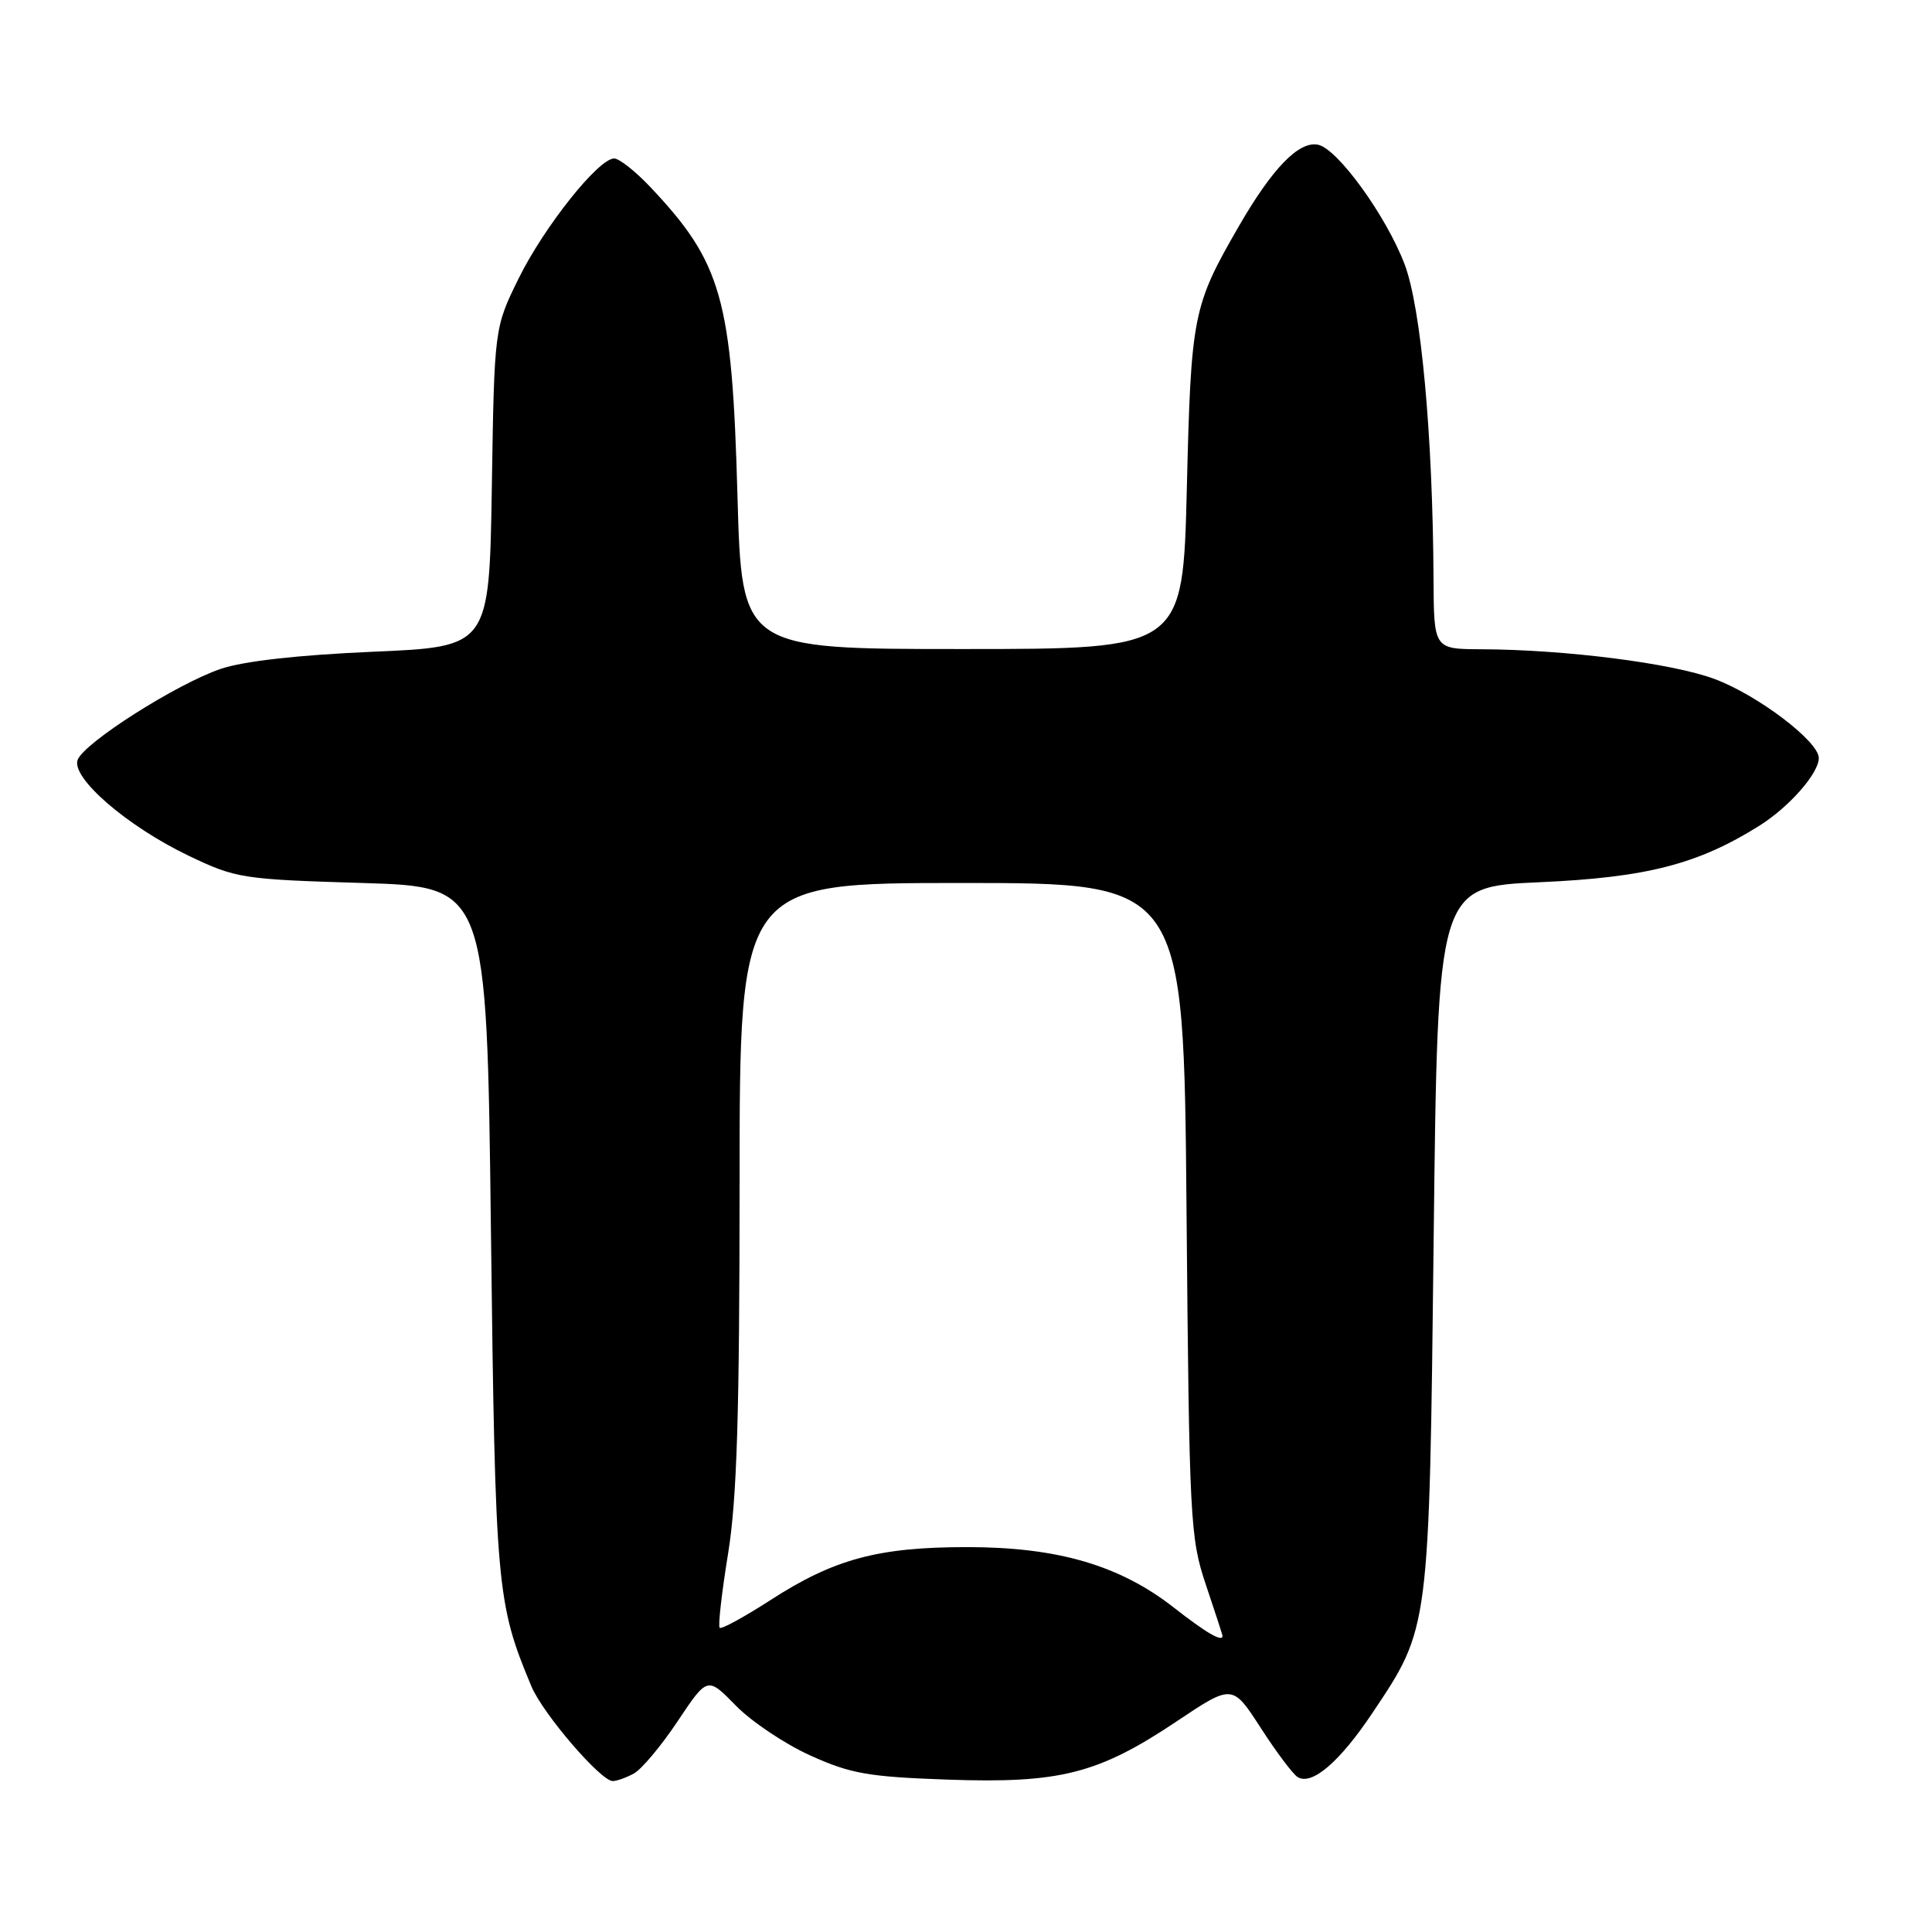 <?xml version="1.0" encoding="UTF-8" standalone="no"?>
<!DOCTYPE svg PUBLIC "-//W3C//DTD SVG 1.1//EN" "http://www.w3.org/Graphics/SVG/1.1/DTD/svg11.dtd" >
<svg xmlns="http://www.w3.org/2000/svg" xmlns:xlink="http://www.w3.org/1999/xlink" version="1.1" viewBox="0 0 256 256">
 <g >
 <path fill="currentColor"
d=" M 83.97 235.01 C 84.99 234.47 87.60 231.36 89.78 228.09 C 93.74 222.15 93.74 222.15 97.50 226.00 C 99.56 228.11 104.00 231.09 107.37 232.61 C 112.72 235.03 115.05 235.44 125.60 235.81 C 140.46 236.33 145.52 235.04 155.90 228.10 C 163.30 223.15 163.30 223.15 167.05 228.95 C 169.11 232.15 171.32 235.08 171.94 235.47 C 173.83 236.63 177.52 233.47 181.87 226.95 C 189.44 215.63 189.37 216.17 189.97 164.00 C 190.50 117.50 190.50 117.50 204.00 116.90 C 218.21 116.27 224.98 114.52 233.13 109.41 C 237.09 106.92 241.00 102.47 241.00 100.44 C 241.00 98.24 232.92 92.11 227.19 89.97 C 221.59 87.88 207.44 86.07 196.25 86.03 C 190.00 86.00 190.00 86.00 189.95 76.75 C 189.85 57.61 188.30 40.73 186.11 35.00 C 183.65 28.55 177.20 19.66 174.62 19.17 C 172.09 18.68 168.57 22.32 164.14 30.00 C 158.05 40.56 157.82 41.70 157.26 64.75 C 156.74 86.00 156.74 86.00 127.51 86.00 C 98.29 86.00 98.29 86.00 97.72 65.75 C 97.00 39.55 95.66 34.82 86.14 24.75 C 84.19 22.69 82.05 21.00 81.38 21.00 C 79.30 21.00 72.12 30.02 68.73 36.88 C 65.50 43.45 65.50 43.45 65.17 64.57 C 64.83 85.70 64.83 85.70 49.41 86.36 C 39.52 86.79 32.29 87.60 29.25 88.63 C 23.42 90.61 11.17 98.39 10.29 100.68 C 9.39 103.04 16.86 109.50 25.00 113.39 C 31.26 116.39 32.10 116.52 48.00 117.00 C 64.50 117.50 64.50 117.50 65.05 163.00 C 65.63 210.49 65.80 212.40 70.41 223.44 C 71.93 227.07 79.60 236.00 81.19 236.00 C 81.71 236.00 82.96 235.56 83.97 235.01 Z  M 155.55 213.02 C 148.38 207.41 140.15 205.00 128.16 205.00 C 116.34 205.00 110.52 206.57 102.06 212.04 C 98.60 214.27 95.59 215.92 95.36 215.69 C 95.13 215.47 95.63 211.05 96.47 205.89 C 97.65 198.61 97.99 187.56 98.00 156.75 C 98.00 117.00 98.00 117.00 127.43 117.00 C 156.85 117.00 156.85 117.00 157.22 160.25 C 157.58 201.56 157.70 203.79 159.79 210.00 C 160.99 213.57 161.98 216.61 161.99 216.75 C 162.03 217.65 159.84 216.38 155.55 213.02 Z "/>
</g>
</svg>
